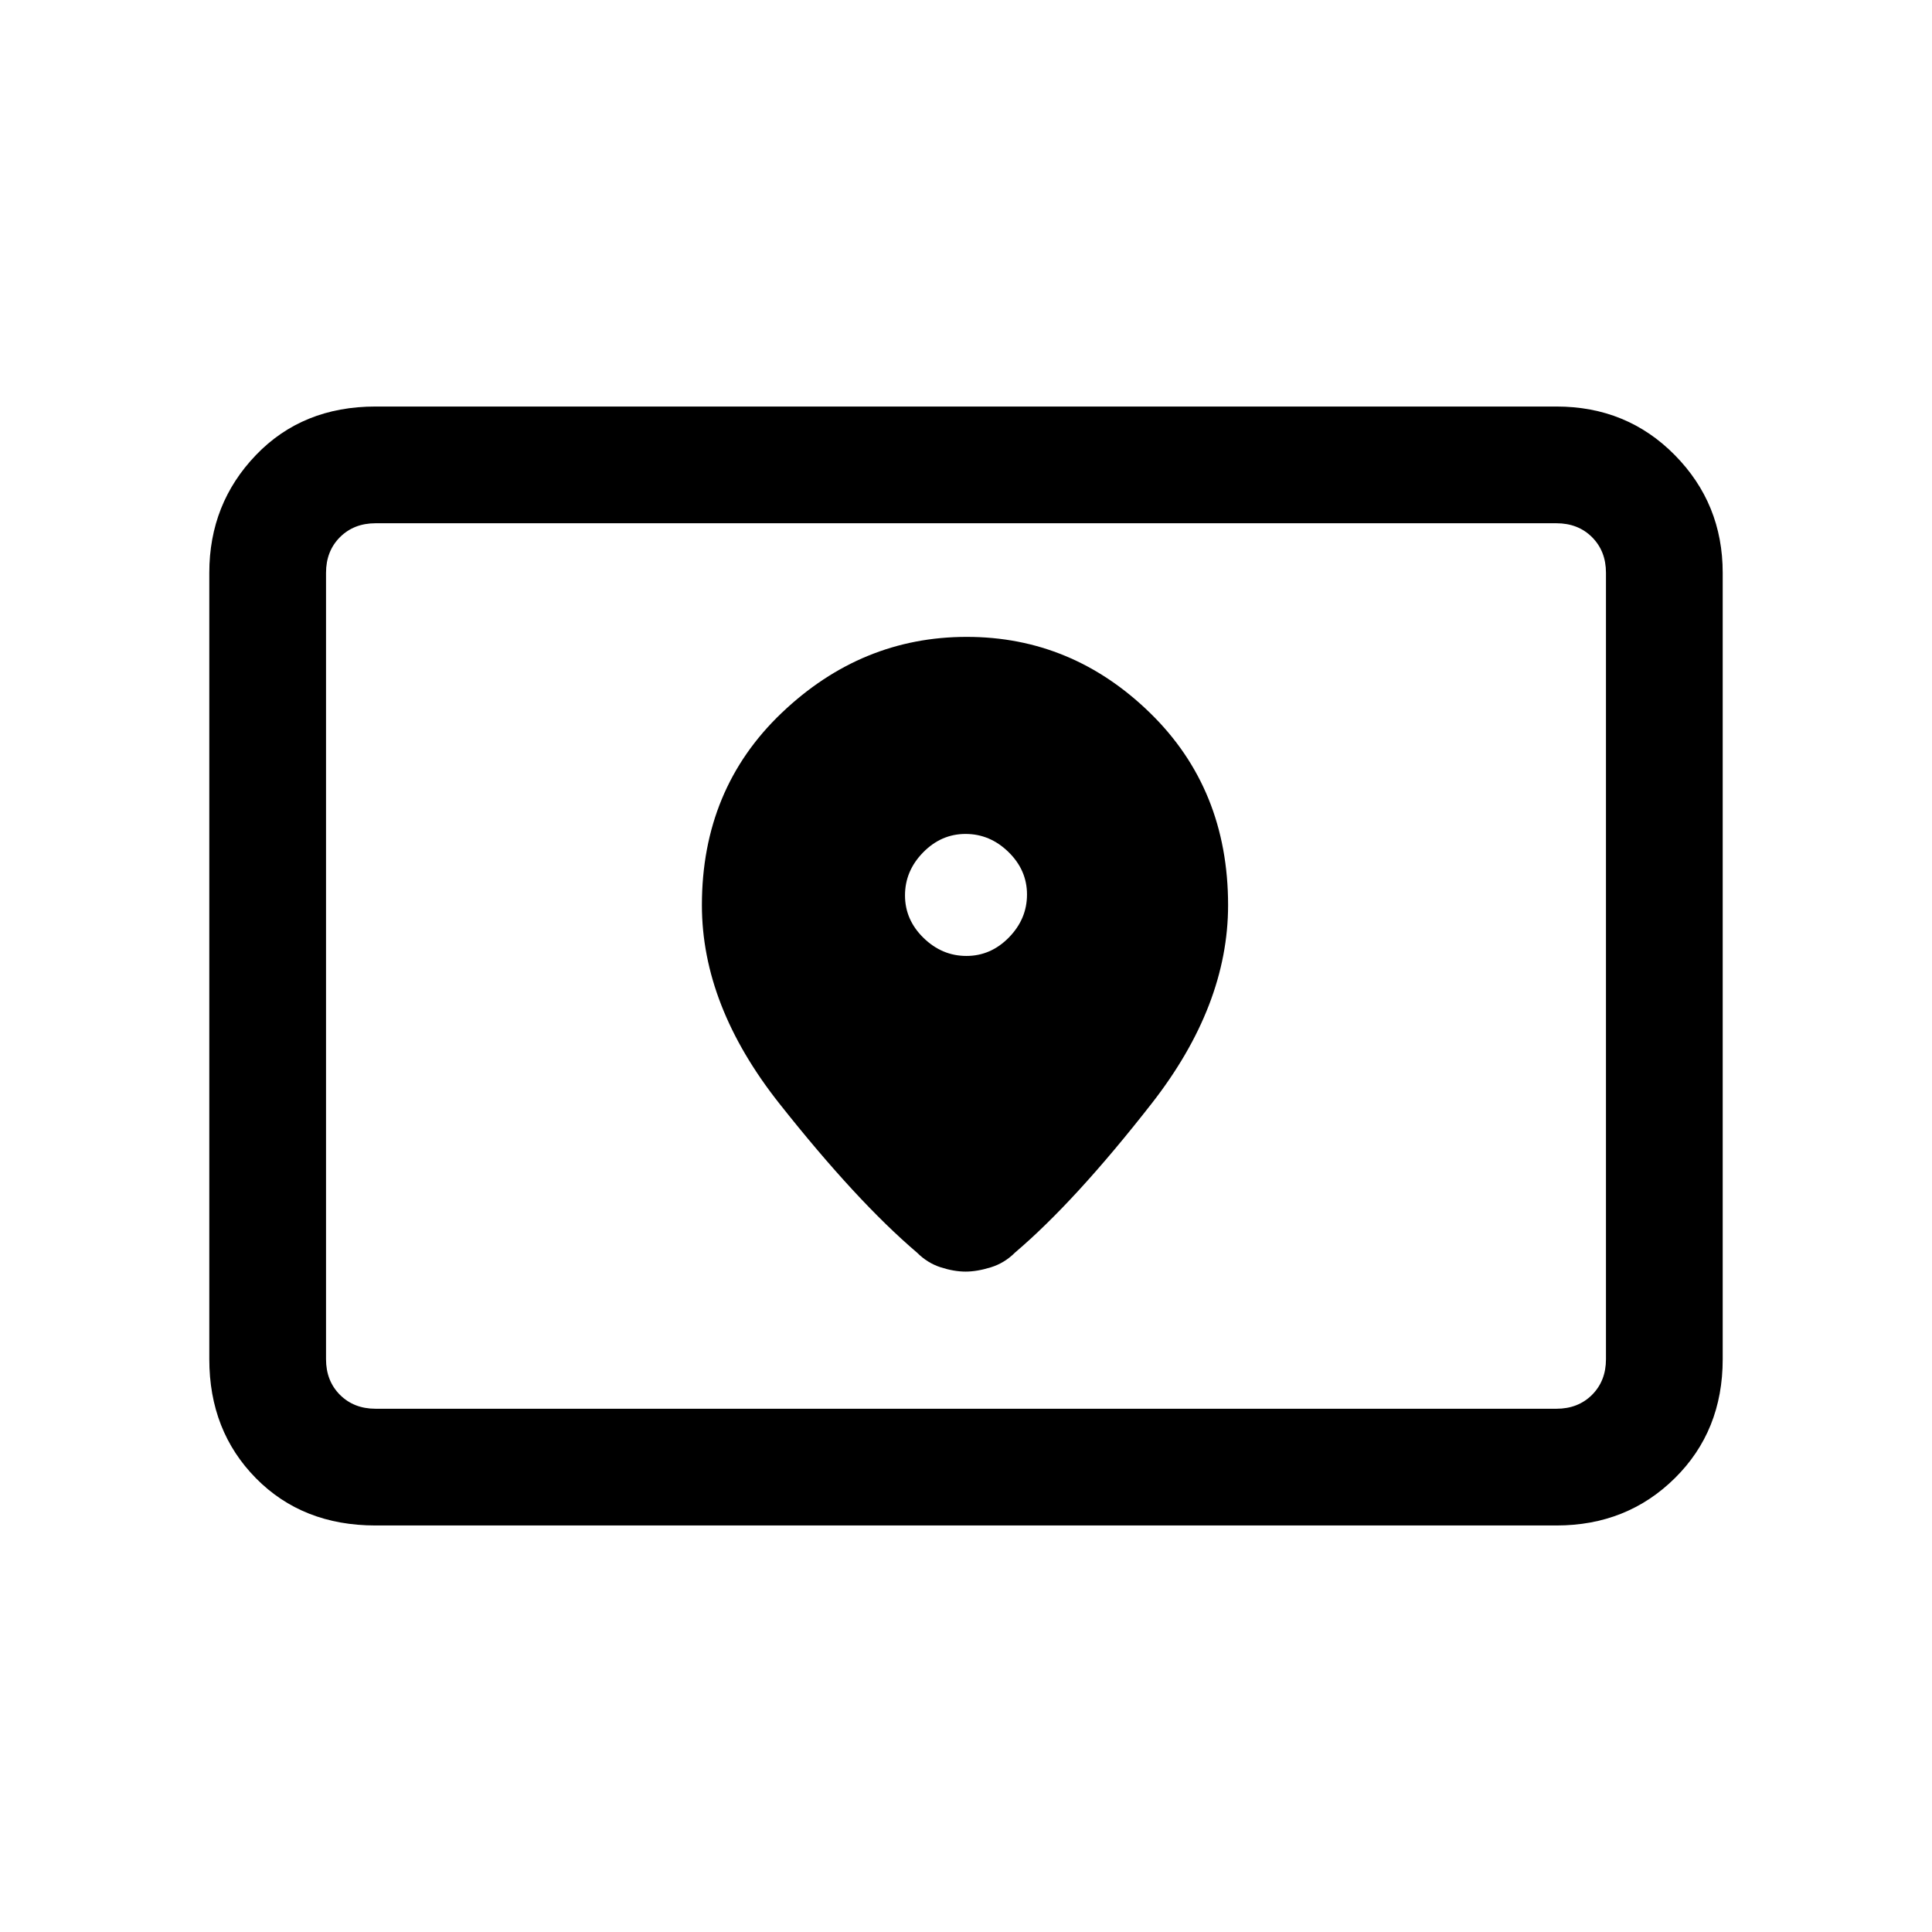 <svg xmlns="http://www.w3.org/2000/svg" height="20" viewBox="0 -960 960 960" width="20"><path d="M186.62-260h586.76q10.77 0 17.7-6.92 6.92-6.93 6.92-17.7v-390.76q0-10.77-6.92-17.7-6.93-6.92-17.7-6.92H186.62q-10.77 0-17.7 6.92-6.92 6.93-6.92 17.7v390.76q0 10.77 6.92 17.7 6.93 6.92 17.7 6.92Zm0 58q-36.32 0-59.47-23.5T104-284.62v-390.76q0-34.35 23.15-58.48Q150.3-758 186.62-758h586.76q35.05 0 58.83 24.14Q856-709.73 856-675.38v390.76q0 35.62-23.79 59.12-23.78 23.5-58.83 23.5H186.62ZM162-260v-440 440Zm318.21-225q-12.13 0-21.33-8.98-9.19-8.98-9.19-21.12 0-12.13 8.98-21.32 8.99-9.2 21.12-9.2t21.33 8.99q9.19 8.98 9.19 21.11 0 12.14-8.98 21.33-8.99 9.19-21.12 9.19Zm.16-158.54q-52.31 0-91.96 37.78-39.64 37.79-39.64 95.53 0 49.92 38.46 98.54 38.46 48.61 68.39 74.07 5.23 5.24 11.85 7.35 6.62 2.12 12.31 2.12 5.68 0 12.53-2.12 6.84-2.11 12.07-7.35 29.93-25.46 67.89-74.07 37.96-48.62 37.96-98.54 0-57.74-38.78-95.53-38.77-37.78-91.08-37.78Z"/></svg>